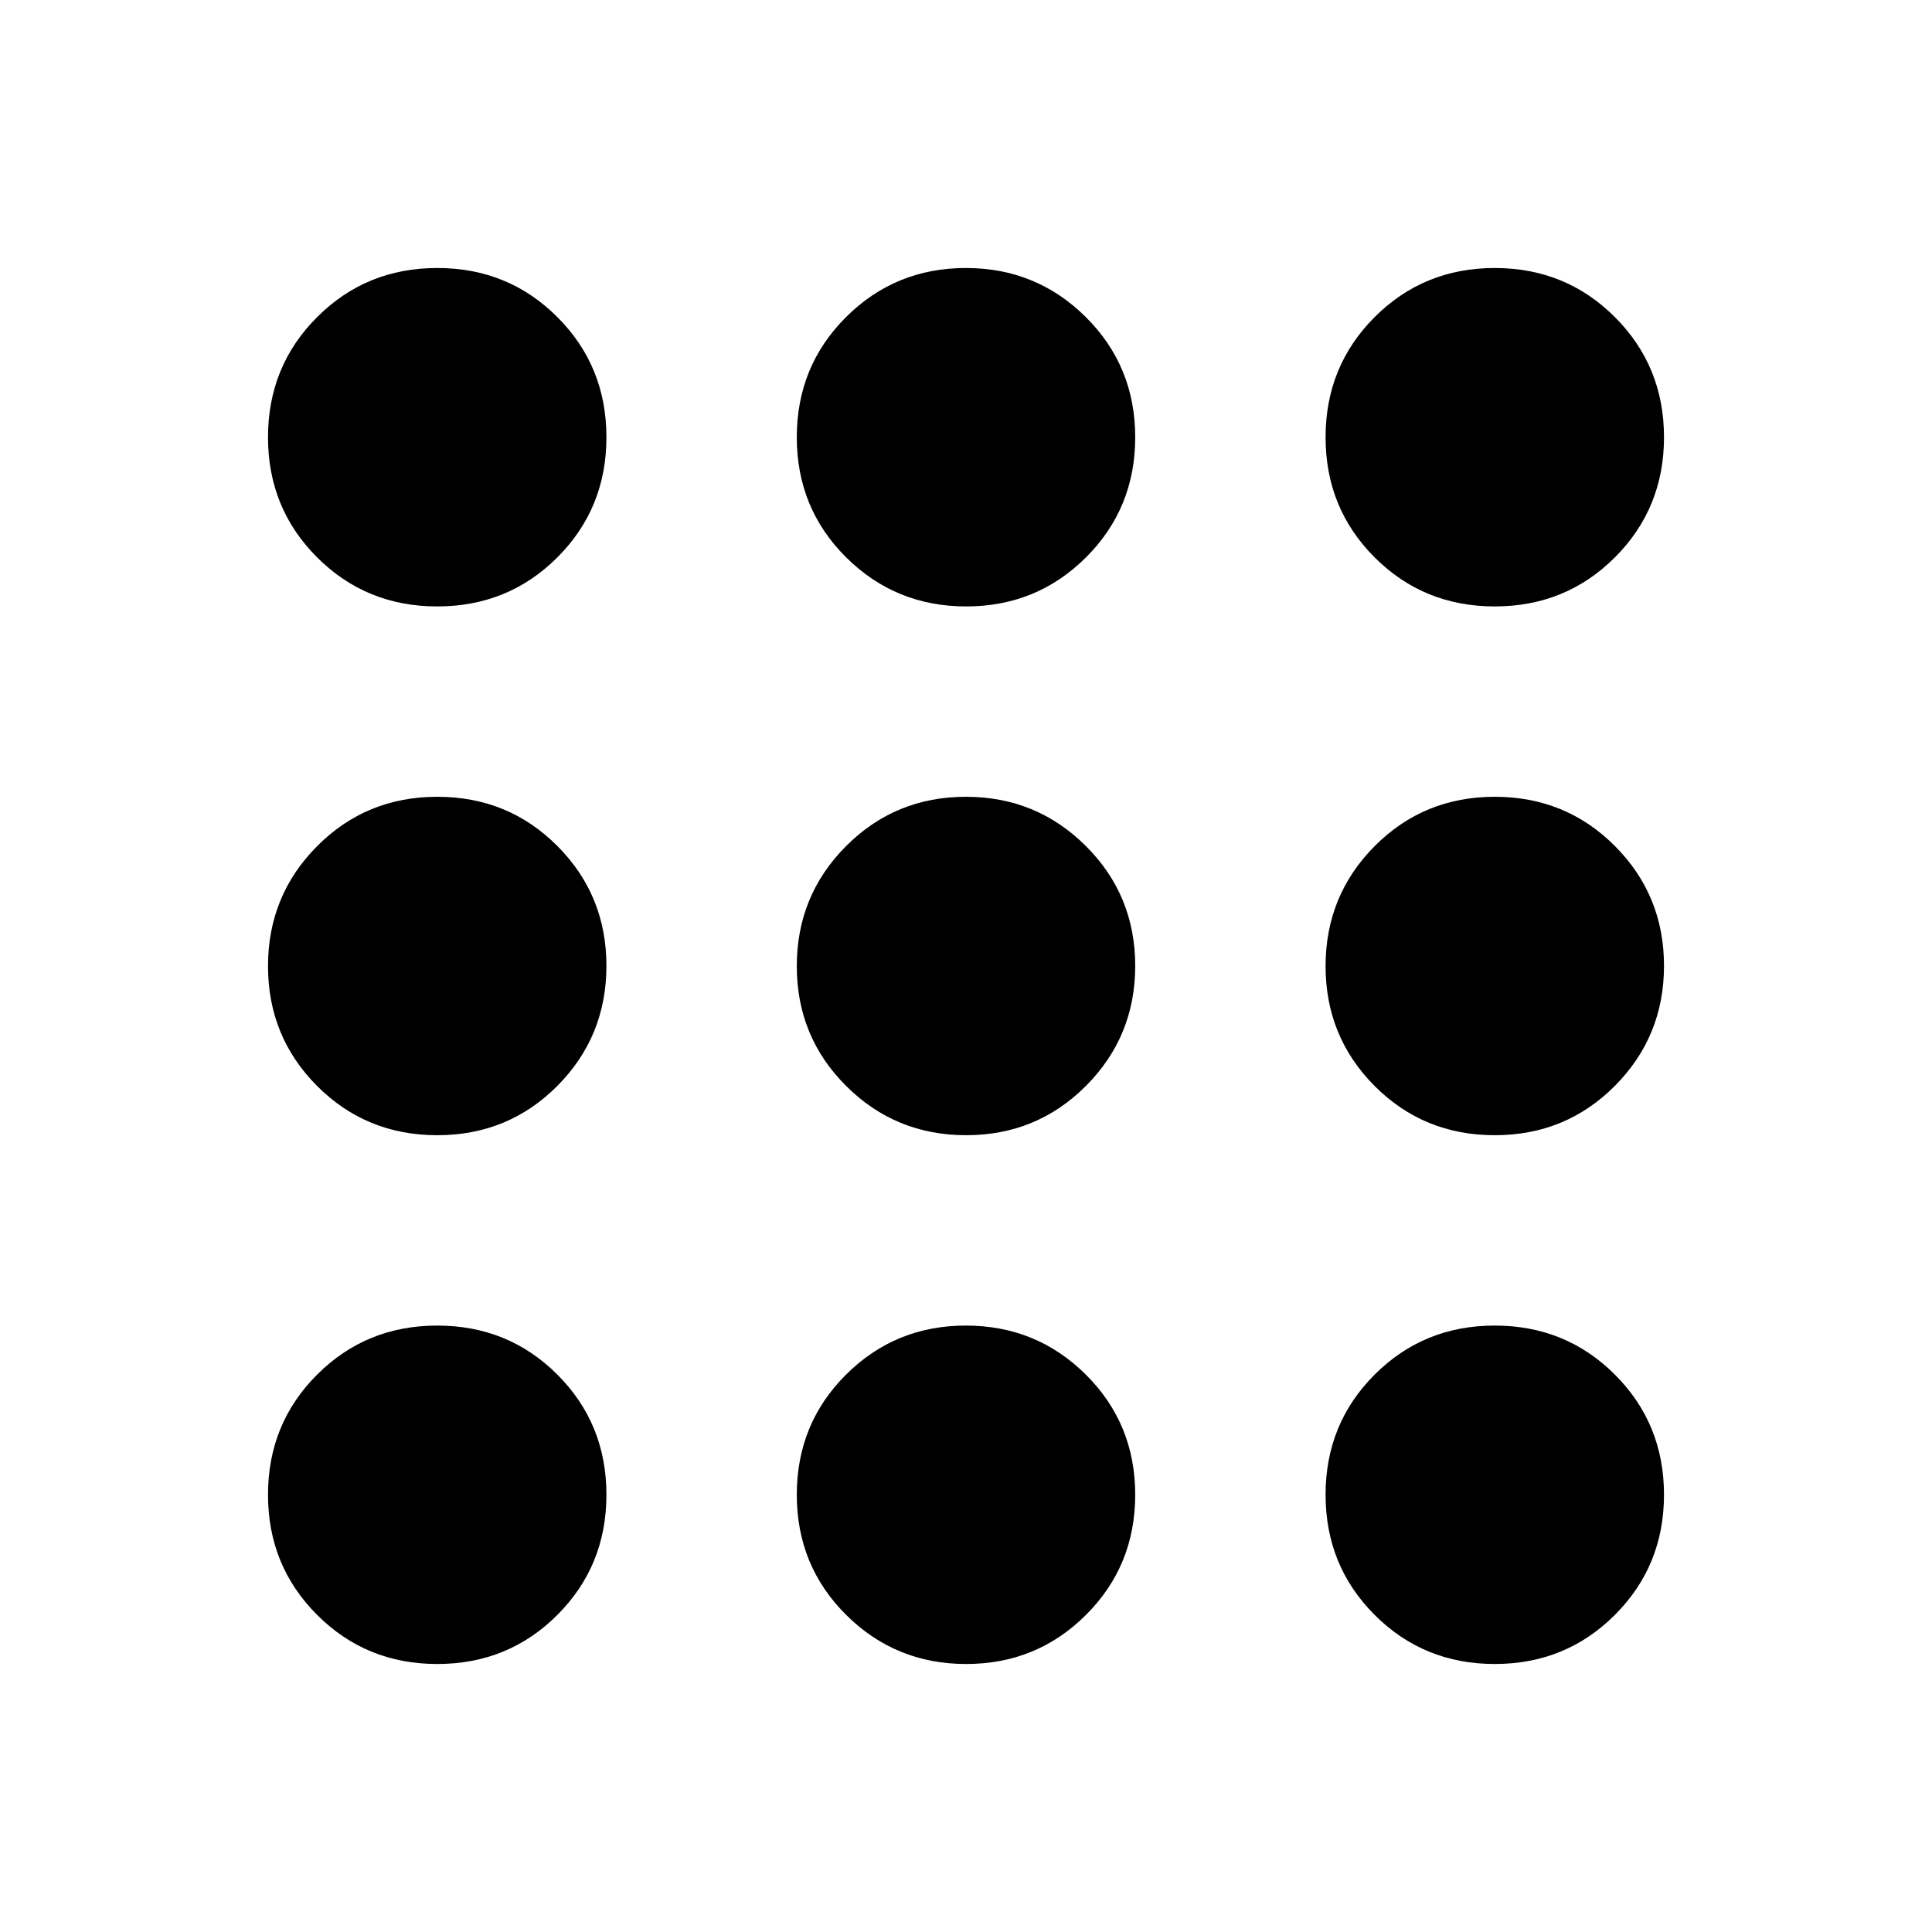 <svg xmlns="http://www.w3.org/2000/svg" height="40" viewBox="0 -960 960 960" width="40"><path d="M217.27-133.17q-35.31 0-59.7-24.4-24.4-24.39-24.4-59.7t24.4-59.69q24.39-24.37 59.7-24.37t59.69 24.37q24.37 24.38 24.37 59.69t-24.37 59.7q-24.38 24.4-59.69 24.4Zm262.8 0q-35.08 0-59.62-24.4-24.53-24.39-24.53-59.7t24.46-59.69q24.46-24.37 59.55-24.37 35.08 0 59.62 24.37 24.53 24.38 24.53 59.69t-24.46 59.7q-24.46 24.4-59.55 24.4Zm262.66 0q-35.31 0-59.69-24.4-24.37-24.39-24.37-59.7t24.37-59.69q24.38-24.37 59.69-24.37t59.7 24.37q24.4 24.38 24.4 59.69t-24.4 59.7q-24.39 24.4-59.7 24.4ZM217.27-395.92q-35.31 0-59.7-24.46-24.4-24.46-24.4-59.55 0-35.08 24.4-59.62 24.39-24.53 59.7-24.53t59.69 24.46q24.37 24.46 24.37 59.55 0 35.08-24.37 59.62-24.38 24.53-59.69 24.53Zm262.8 0q-35.08 0-59.62-24.46-24.53-24.46-24.53-59.55 0-35.08 24.46-59.62 24.46-24.53 59.55-24.53 35.08 0 59.62 24.46 24.53 24.46 24.53 59.55 0 35.08-24.46 59.62-24.46 24.53-59.55 24.53Zm262.66 0q-35.31 0-59.69-24.46-24.37-24.46-24.37-59.55 0-35.08 24.37-59.62 24.38-24.53 59.69-24.53t59.7 24.46q24.4 24.46 24.4 59.55 0 35.08-24.4 59.62-24.39 24.53-59.7 24.53ZM217.27-658.67q-35.31 0-59.7-24.37-24.4-24.38-24.4-59.69t24.4-59.7q24.39-24.4 59.7-24.4t59.69 24.4q24.37 24.39 24.37 59.7t-24.37 59.69q-24.38 24.37-59.69 24.37Zm262.8 0q-35.08 0-59.62-24.37-24.53-24.38-24.53-59.69t24.46-59.7q24.46-24.4 59.55-24.4 35.08 0 59.62 24.4 24.53 24.39 24.53 59.7t-24.46 59.69q-24.46 24.37-59.55 24.37Zm262.66 0q-35.31 0-59.69-24.37-24.37-24.38-24.37-59.69t24.37-59.7q24.38-24.4 59.69-24.4t59.7 24.4q24.4 24.39 24.4 59.7t-24.4 59.69q-24.39 24.37-59.7 24.37Z"/></svg>